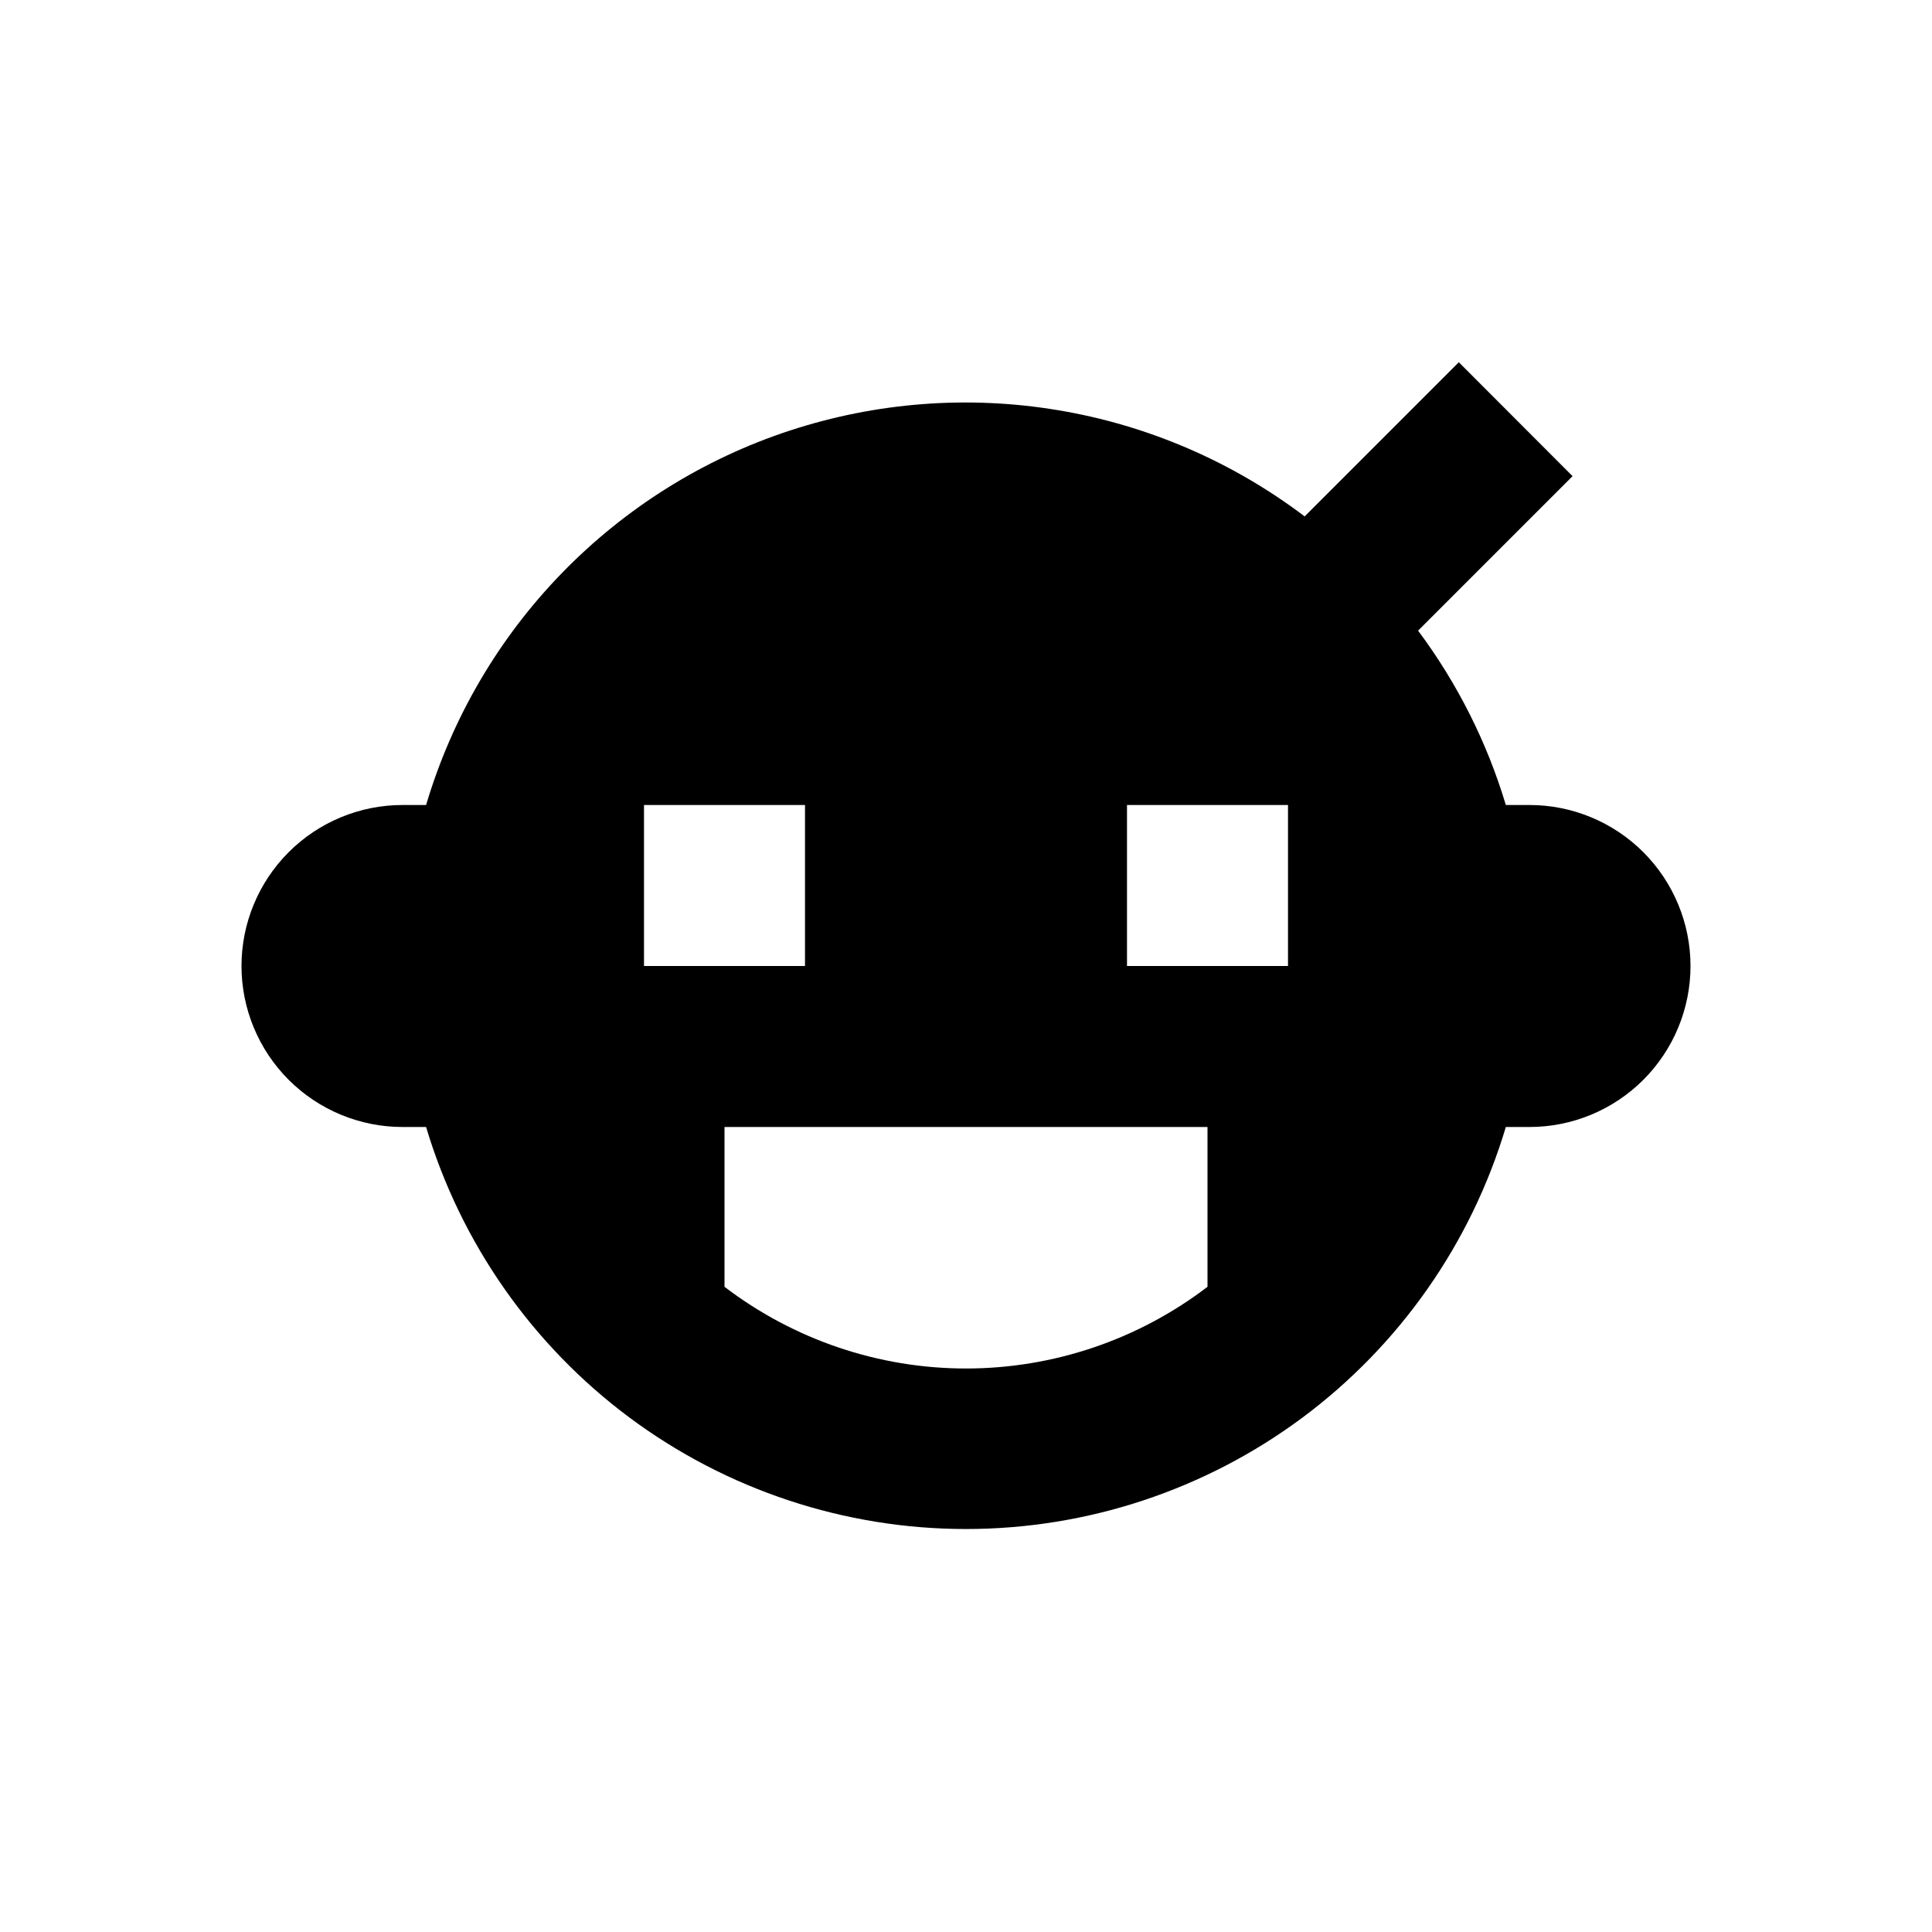 <svg xmlns="http://www.w3.org/2000/svg" width="1.5em" height="1.5em" fill="none" viewBox="0 0 24 24"><path fill="currentColor" d="M19 10H18.706C18.472 9.22 18.103 8.487 17.616 7.834L19.535 5.915L18.122 4.5L16.207 6.415C15.306 5.733 14.254 5.28 13.14 5.095C12.026 4.909 10.884 4.997 9.811 5.349C8.738 5.701 7.767 6.309 6.98 7.119C6.193 7.929 5.615 8.917 5.293 10H5C4.47 10 3.961 10.211 3.586 10.586C3.211 10.961 3 11.47 3 12C3 12.53 3.211 13.039 3.586 13.414C3.961 13.789 4.47 14 5 14H5.293C5.725 15.443 6.611 16.709 7.819 17.609C9.027 18.508 10.494 18.994 12 18.994C13.506 18.994 14.973 18.508 16.181 17.609C17.389 16.709 18.275 15.443 18.706 14H19C19.53 14 20.039 13.789 20.414 13.414C20.789 13.039 21 12.53 21 12C21 11.47 20.789 10.961 20.414 10.586C20.039 10.211 19.53 10 19 10ZM8 10H10V12H8V10ZM15 15V15.985C14.139 16.643 13.084 17 12 17C10.916 17 9.862 16.643 9 15.985V14H15V15ZM16 12H14V10H16V12Z"/></svg>
